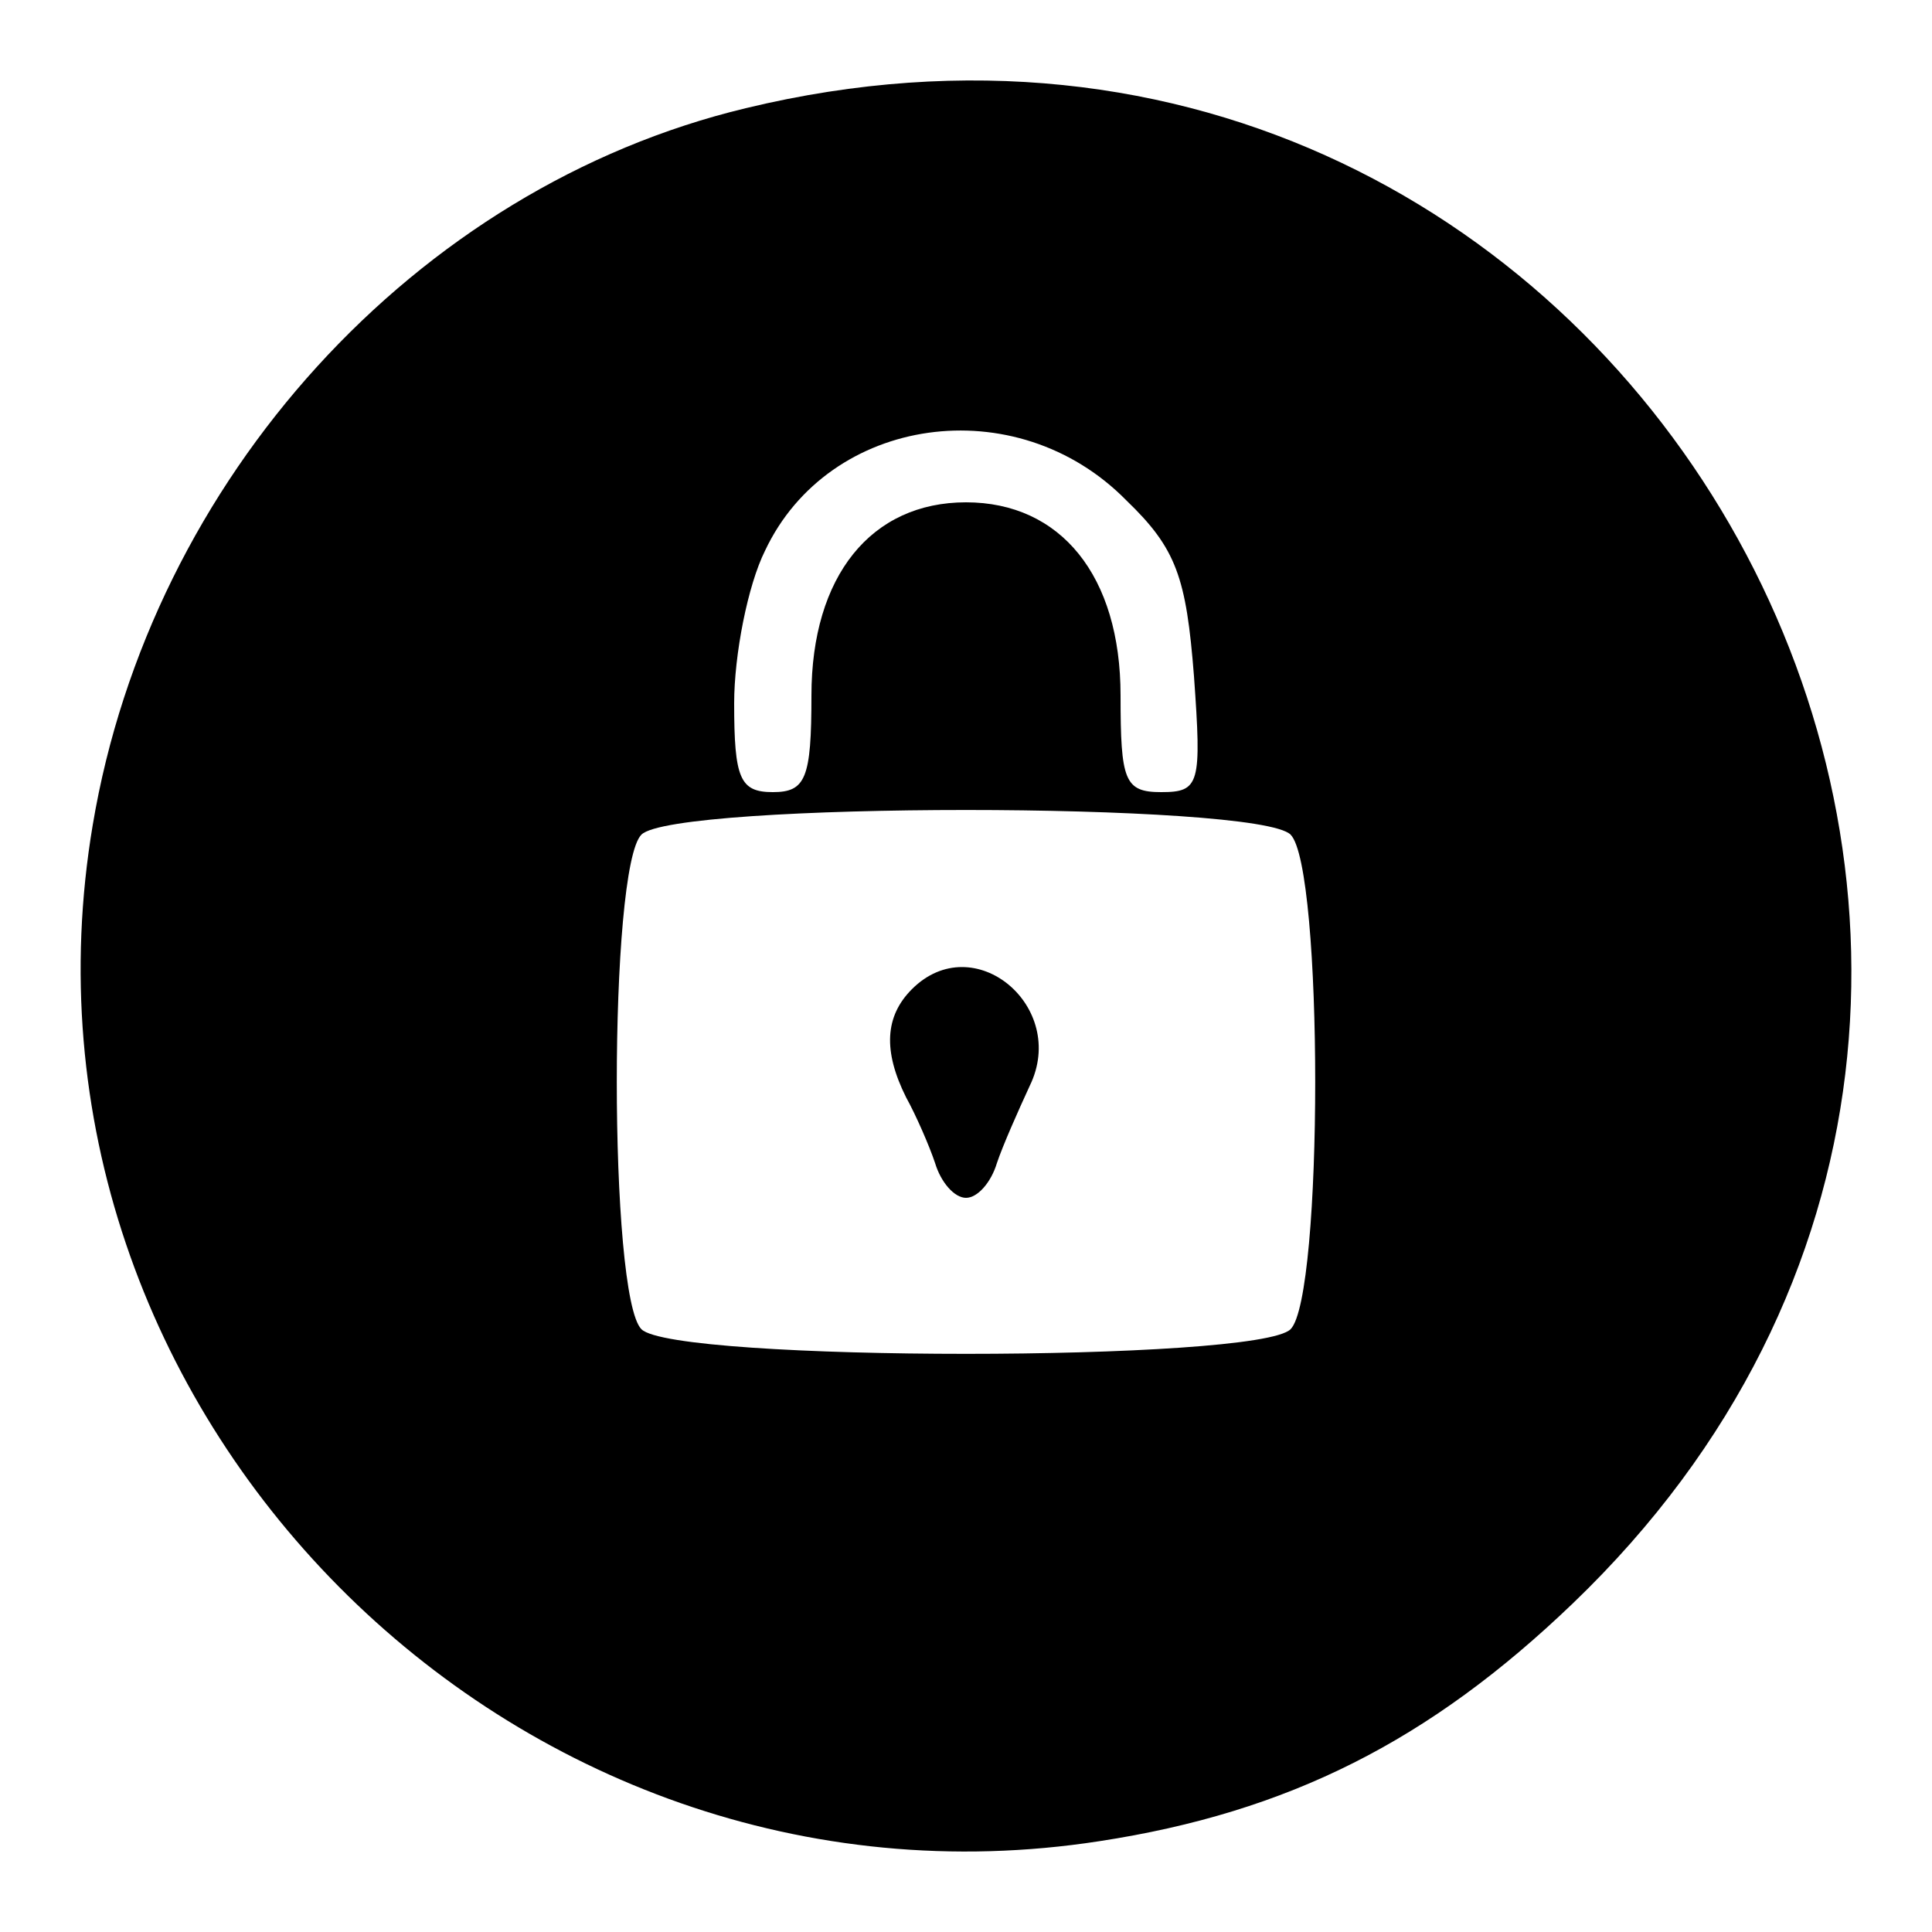 <?xml version="1.0" standalone="no"?>
<!DOCTYPE svg PUBLIC "-//W3C//DTD SVG 20010904//EN"
 "http://www.w3.org/TR/2001/REC-SVG-20010904/DTD/svg10.dtd">
<svg version="1.0" xmlns="http://www.w3.org/2000/svg"
 width="50pt" height="50pt" viewBox="0 0 100 100"
 preserveAspectRatio="xMidYMid meet">

<g transform="translate(0,100) scale(0.1,-0.1)"
fill="#000000" stroke="none">
<path d="M386 944 c-171 -41 -308 -192 -338 -371 -51 -303 217 -573 521 -526
98 15 171 52 245 123 340 326 31 885 -428 774z m197 -203 c26 -25 31 -40 35
-91 4 -56 3 -60 -17 -60 -19 0 -21 6 -21 50 0 62 -31 100 -80 100 -49 0 -80
-38 -80 -100 0 -43 -3 -50 -20 -50 -17 0 -20 7 -20 46 0 25 7 61 16 79 33 70
130 84 187 26z m85 -173 c17 -17 17 -239 0 -256 -17 -17 -319 -17 -336 0 -17
17 -17 239 0 256 17 17 319 17 336 0z"/>
<path d="M472 488 c-14 -14 -15 -32 -3 -56 5 -9 12 -25 15 -34 3 -10 10 -18
16 -18 6 0 13 8 16 18 3 9 11 27 17 40 20 41 -29 82 -61 50z"/>
</g>
</svg>
